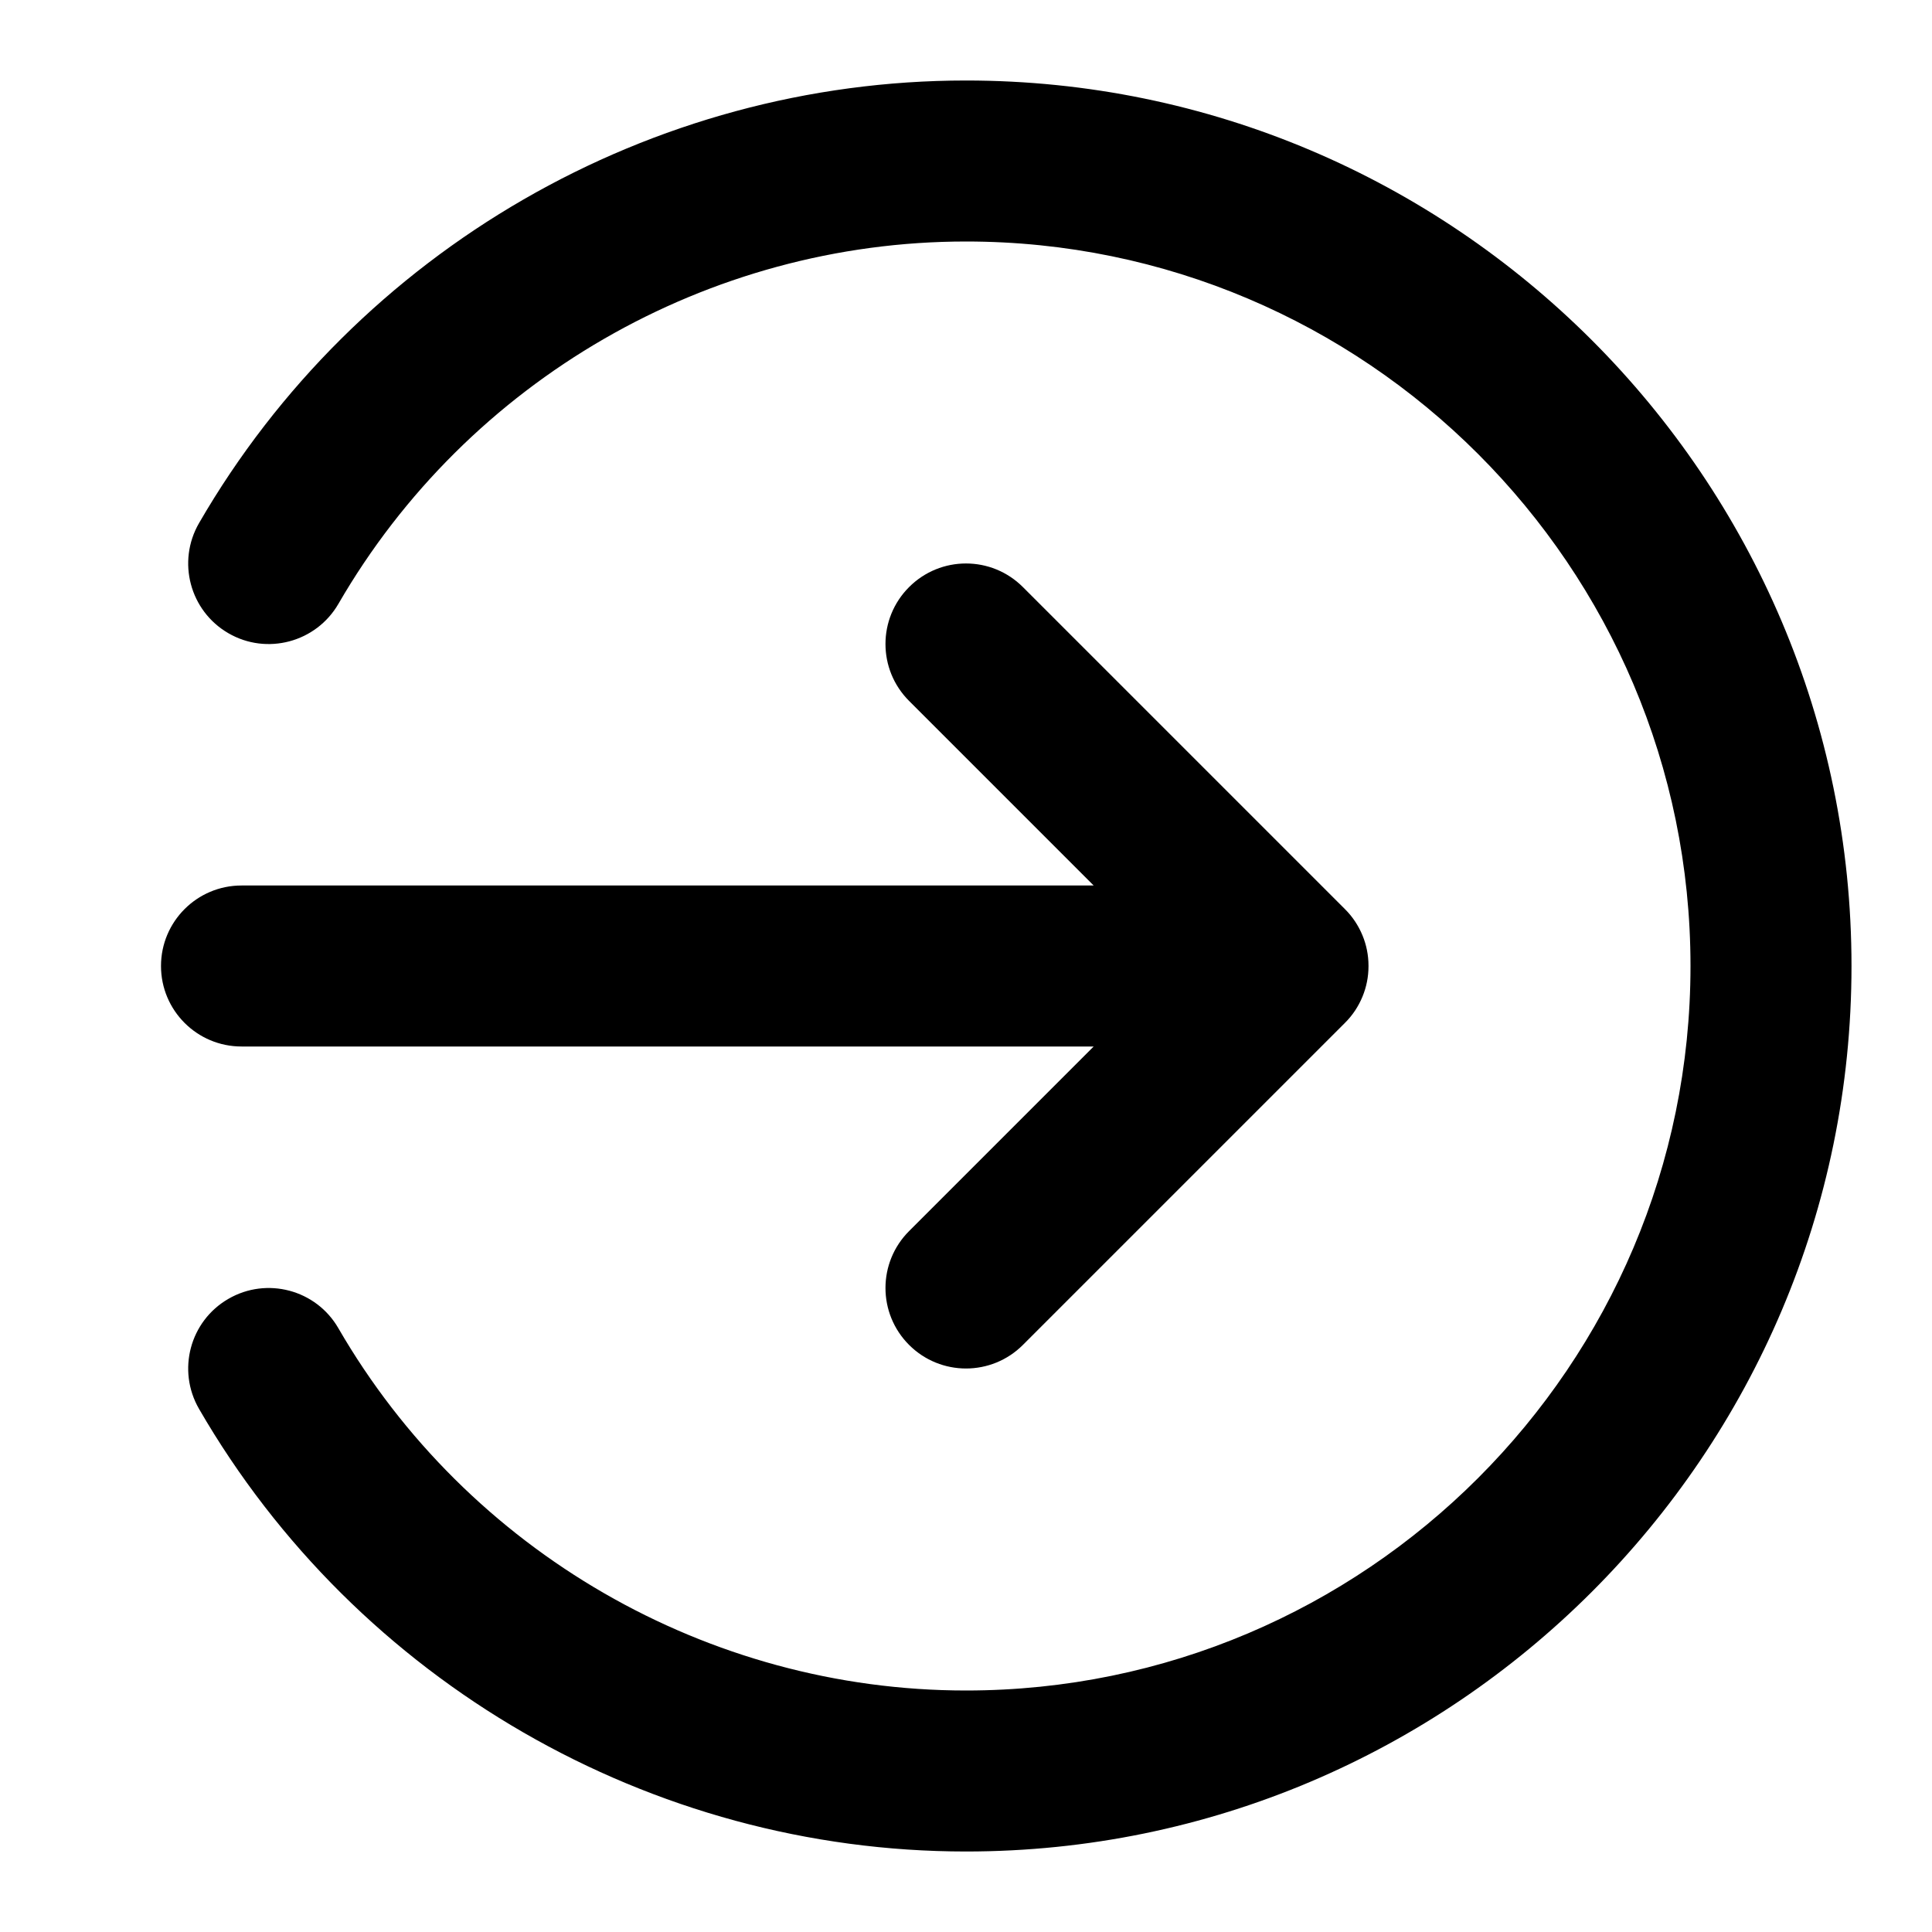 <?xml version="1.0" encoding="iso-8859-1"?>
<!-- Generator: Adobe Illustrator 27.4.0, SVG Export Plug-In . SVG Version: 6.00 Build 0)  -->
<svg version="1.1" id="Layer_1" xmlns="http://www.w3.org/2000/svg" xmlns:xlink="http://www.w3.org/1999/xlink" x="0px" y="0px"
	 viewBox="0 0 24 24" style="enable-background:new 0 0 24 24;" xml:space="preserve">
<g>
	<path d="M12,23c-3.915,0-7.566-2.107-9.528-5.499c-0.276-0.479-0.113-1.09,0.365-1.366c0.477-0.277,1.09-0.114,1.366,0.364
		C5.809,19.275,8.797,21,12,21c4.963,0,9-4.037,9-9c0-4.962-4.037-9-9-9C8.797,3,5.81,4.725,4.204,7.501
		C3.927,7.979,3.314,8.143,2.837,7.866C2.359,7.589,2.196,6.978,2.472,6.499C4.435,3.107,8.085,1,12,1c6.065,0,11,4.935,11,11
		S18.065,23,12,23z M12,17c-0.256,0-0.512-0.098-0.707-0.293c-0.391-0.391-0.391-1.023,0-1.414L13.586,13H3c-0.552,0-1-0.448-1-1
		s0.448-1,1-1h10.586l-2.293-2.293c-0.391-0.391-0.391-1.023,0-1.414s1.023-0.391,1.414,0l4,4c0.097,0.096,0.169,0.208,0.218,0.326
		C16.973,11.735,17,11.863,17,11.997l0,0c0,0.002,0,0.004,0,0.006l0,0c0,0.134-0.027,0.262-0.075,0.378
		c-0.049,0.119-0.121,0.23-0.218,0.326l-4,4C12.512,16.902,12.256,17,12,17z"/>
</g>
</svg>
